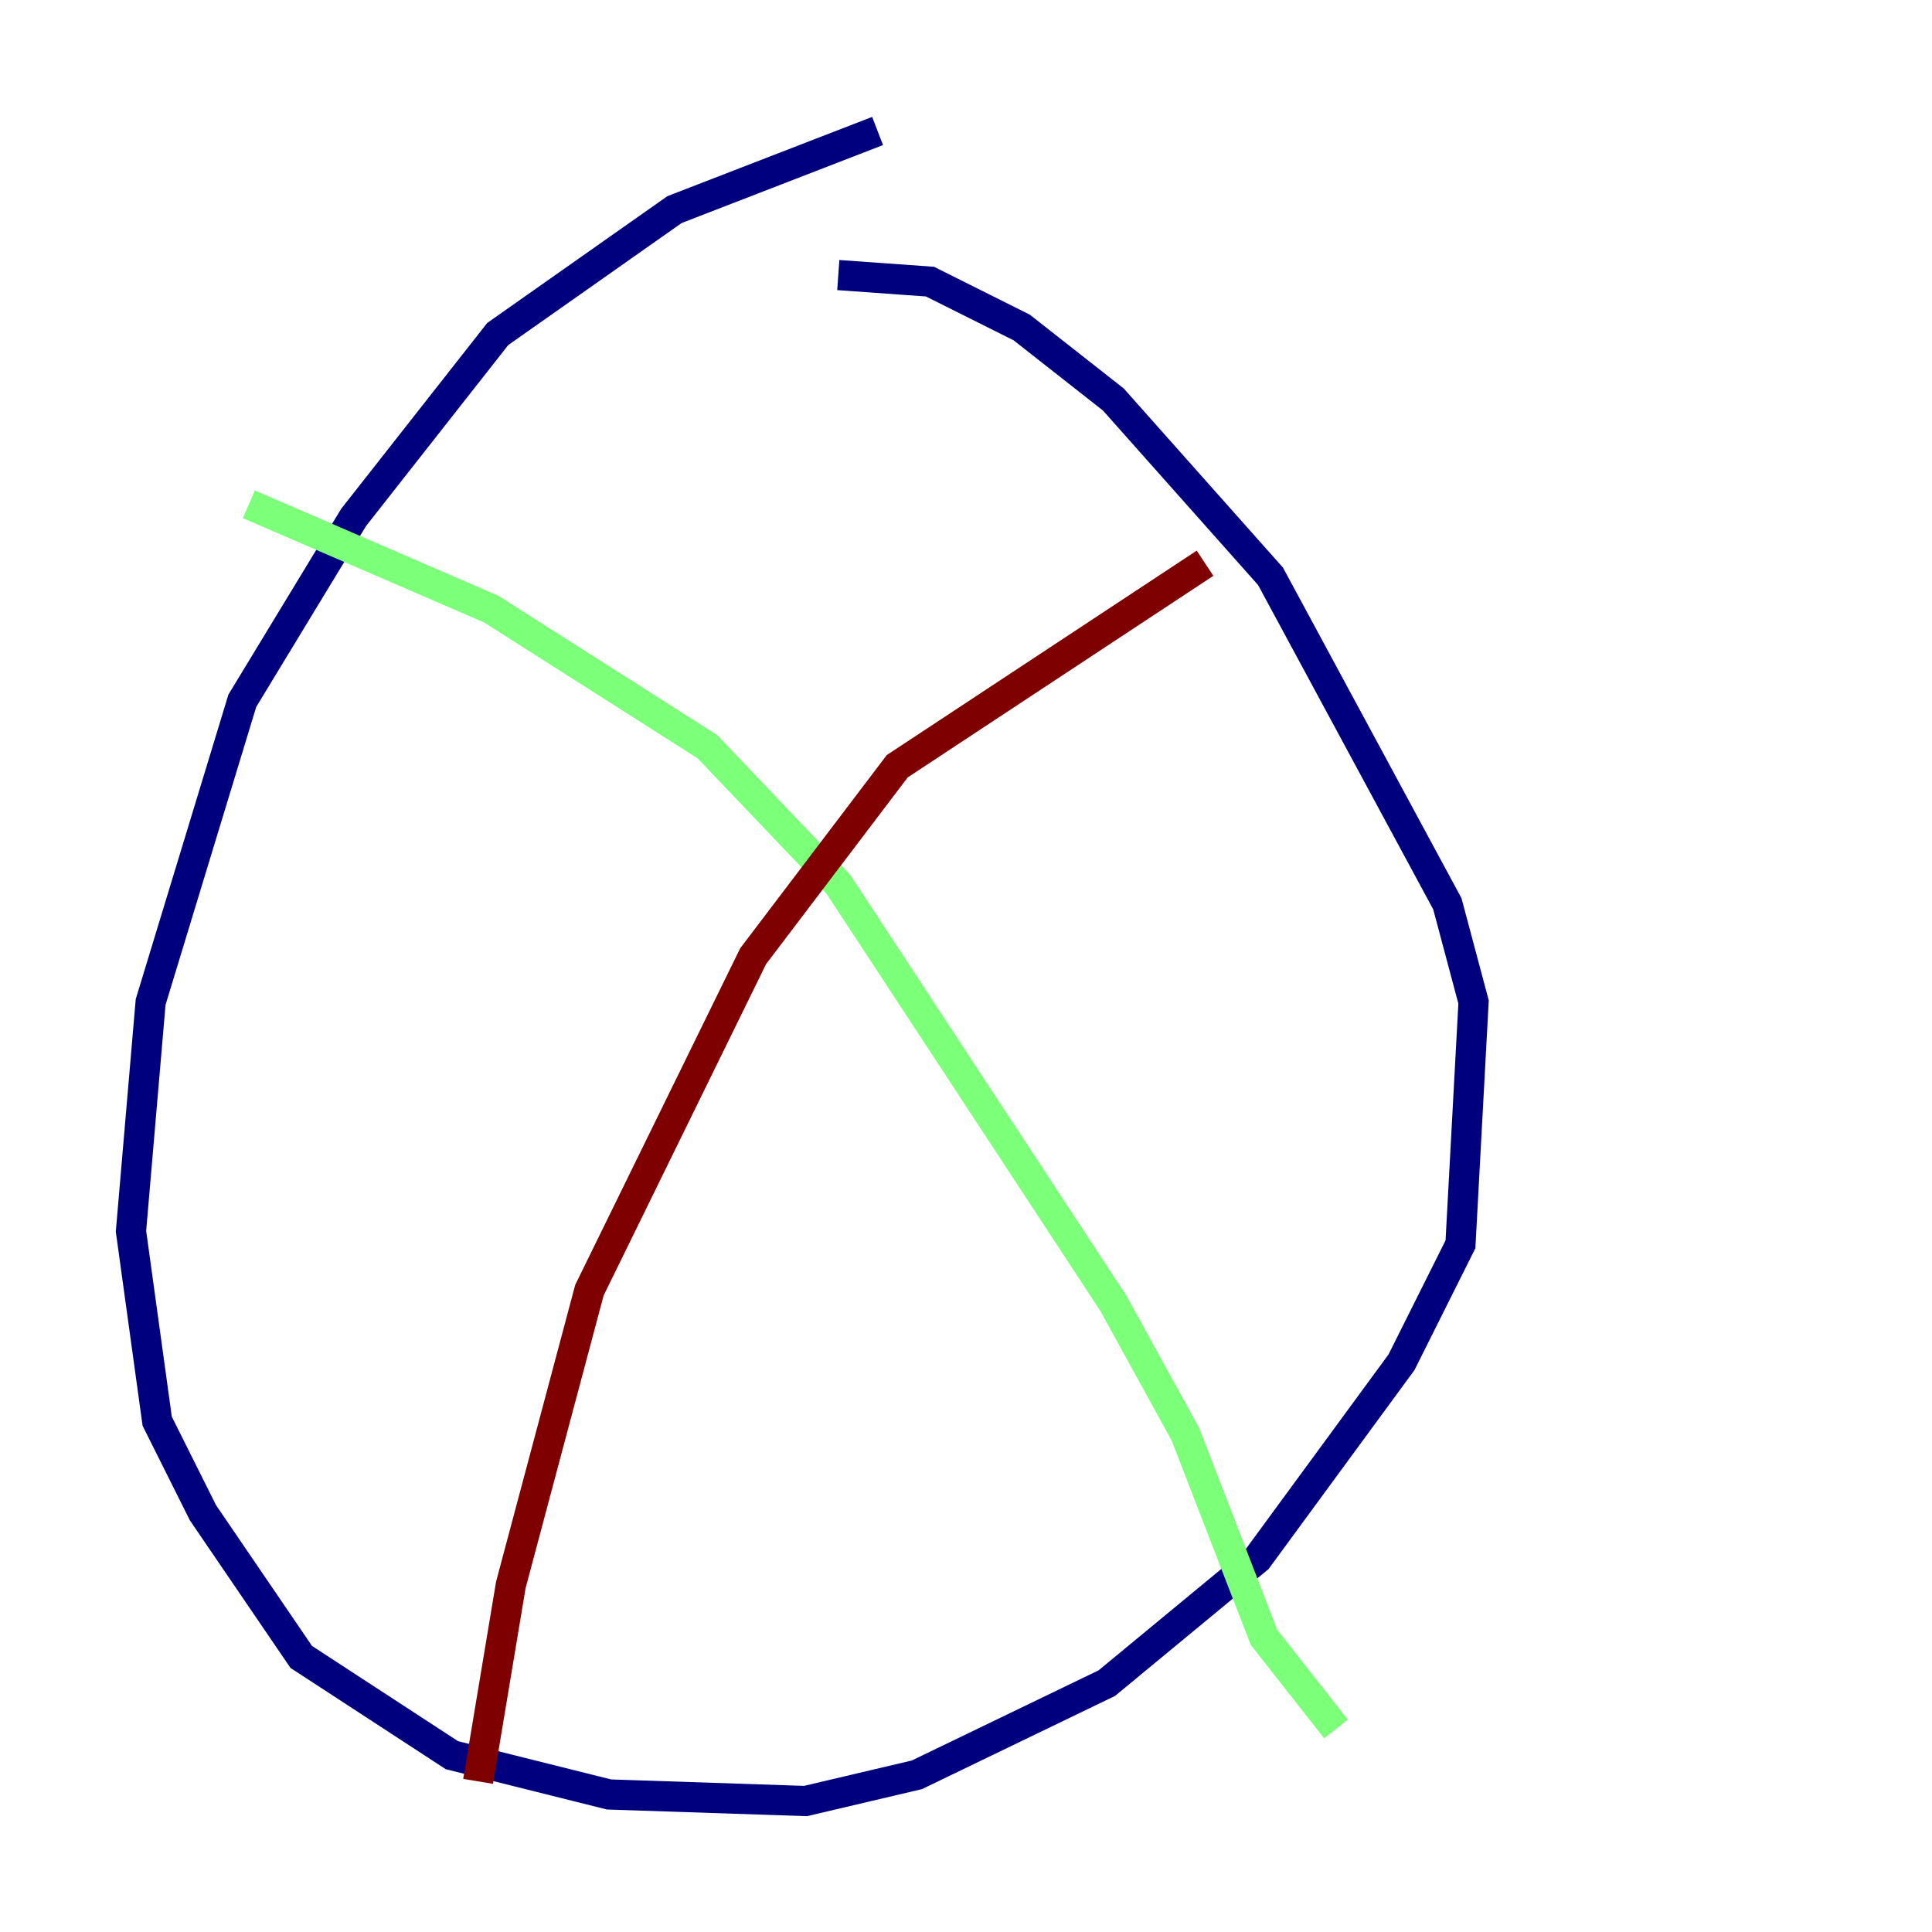 <?xml version="1.0" encoding="utf-8" ?>
<svg baseProfile="tiny" height="128" version="1.2" viewBox="0,0,128,128" width="128" xmlns="http://www.w3.org/2000/svg" xmlns:ev="http://www.w3.org/2001/xml-events" xmlns:xlink="http://www.w3.org/1999/xlink"><defs /><polyline fill="none" points="58.142,8.678 44.691,13.885 32.976,22.129 23.43,34.278 16.054,46.427 9.98,66.386 8.678,81.573 10.414,94.156 13.451,100.231 19.959,109.776 29.939,116.285 40.352,118.888 53.37,119.322 60.746,117.586 73.329,111.512 83.308,103.268 92.854,90.251 96.759,82.441 97.627,66.386 95.891,59.878 84.176,38.183 73.763,26.468 67.688,21.695 61.614,18.658 55.539,18.224" stroke="#00007f" stroke-width="2" /><polyline fill="none" points="16.488,33.41 32.542,40.352 46.861,49.464 55.539,58.576 73.763,86.346 78.536,95.024 83.742,108.475 88.515,114.549" stroke="#7cff79" stroke-width="2" /><polyline fill="none" points="79.837,37.315 59.444,50.766 49.898,63.349 39.051,85.478 33.844,105.003 31.675,118.02" stroke="#7f0000" stroke-width="2" /></svg>